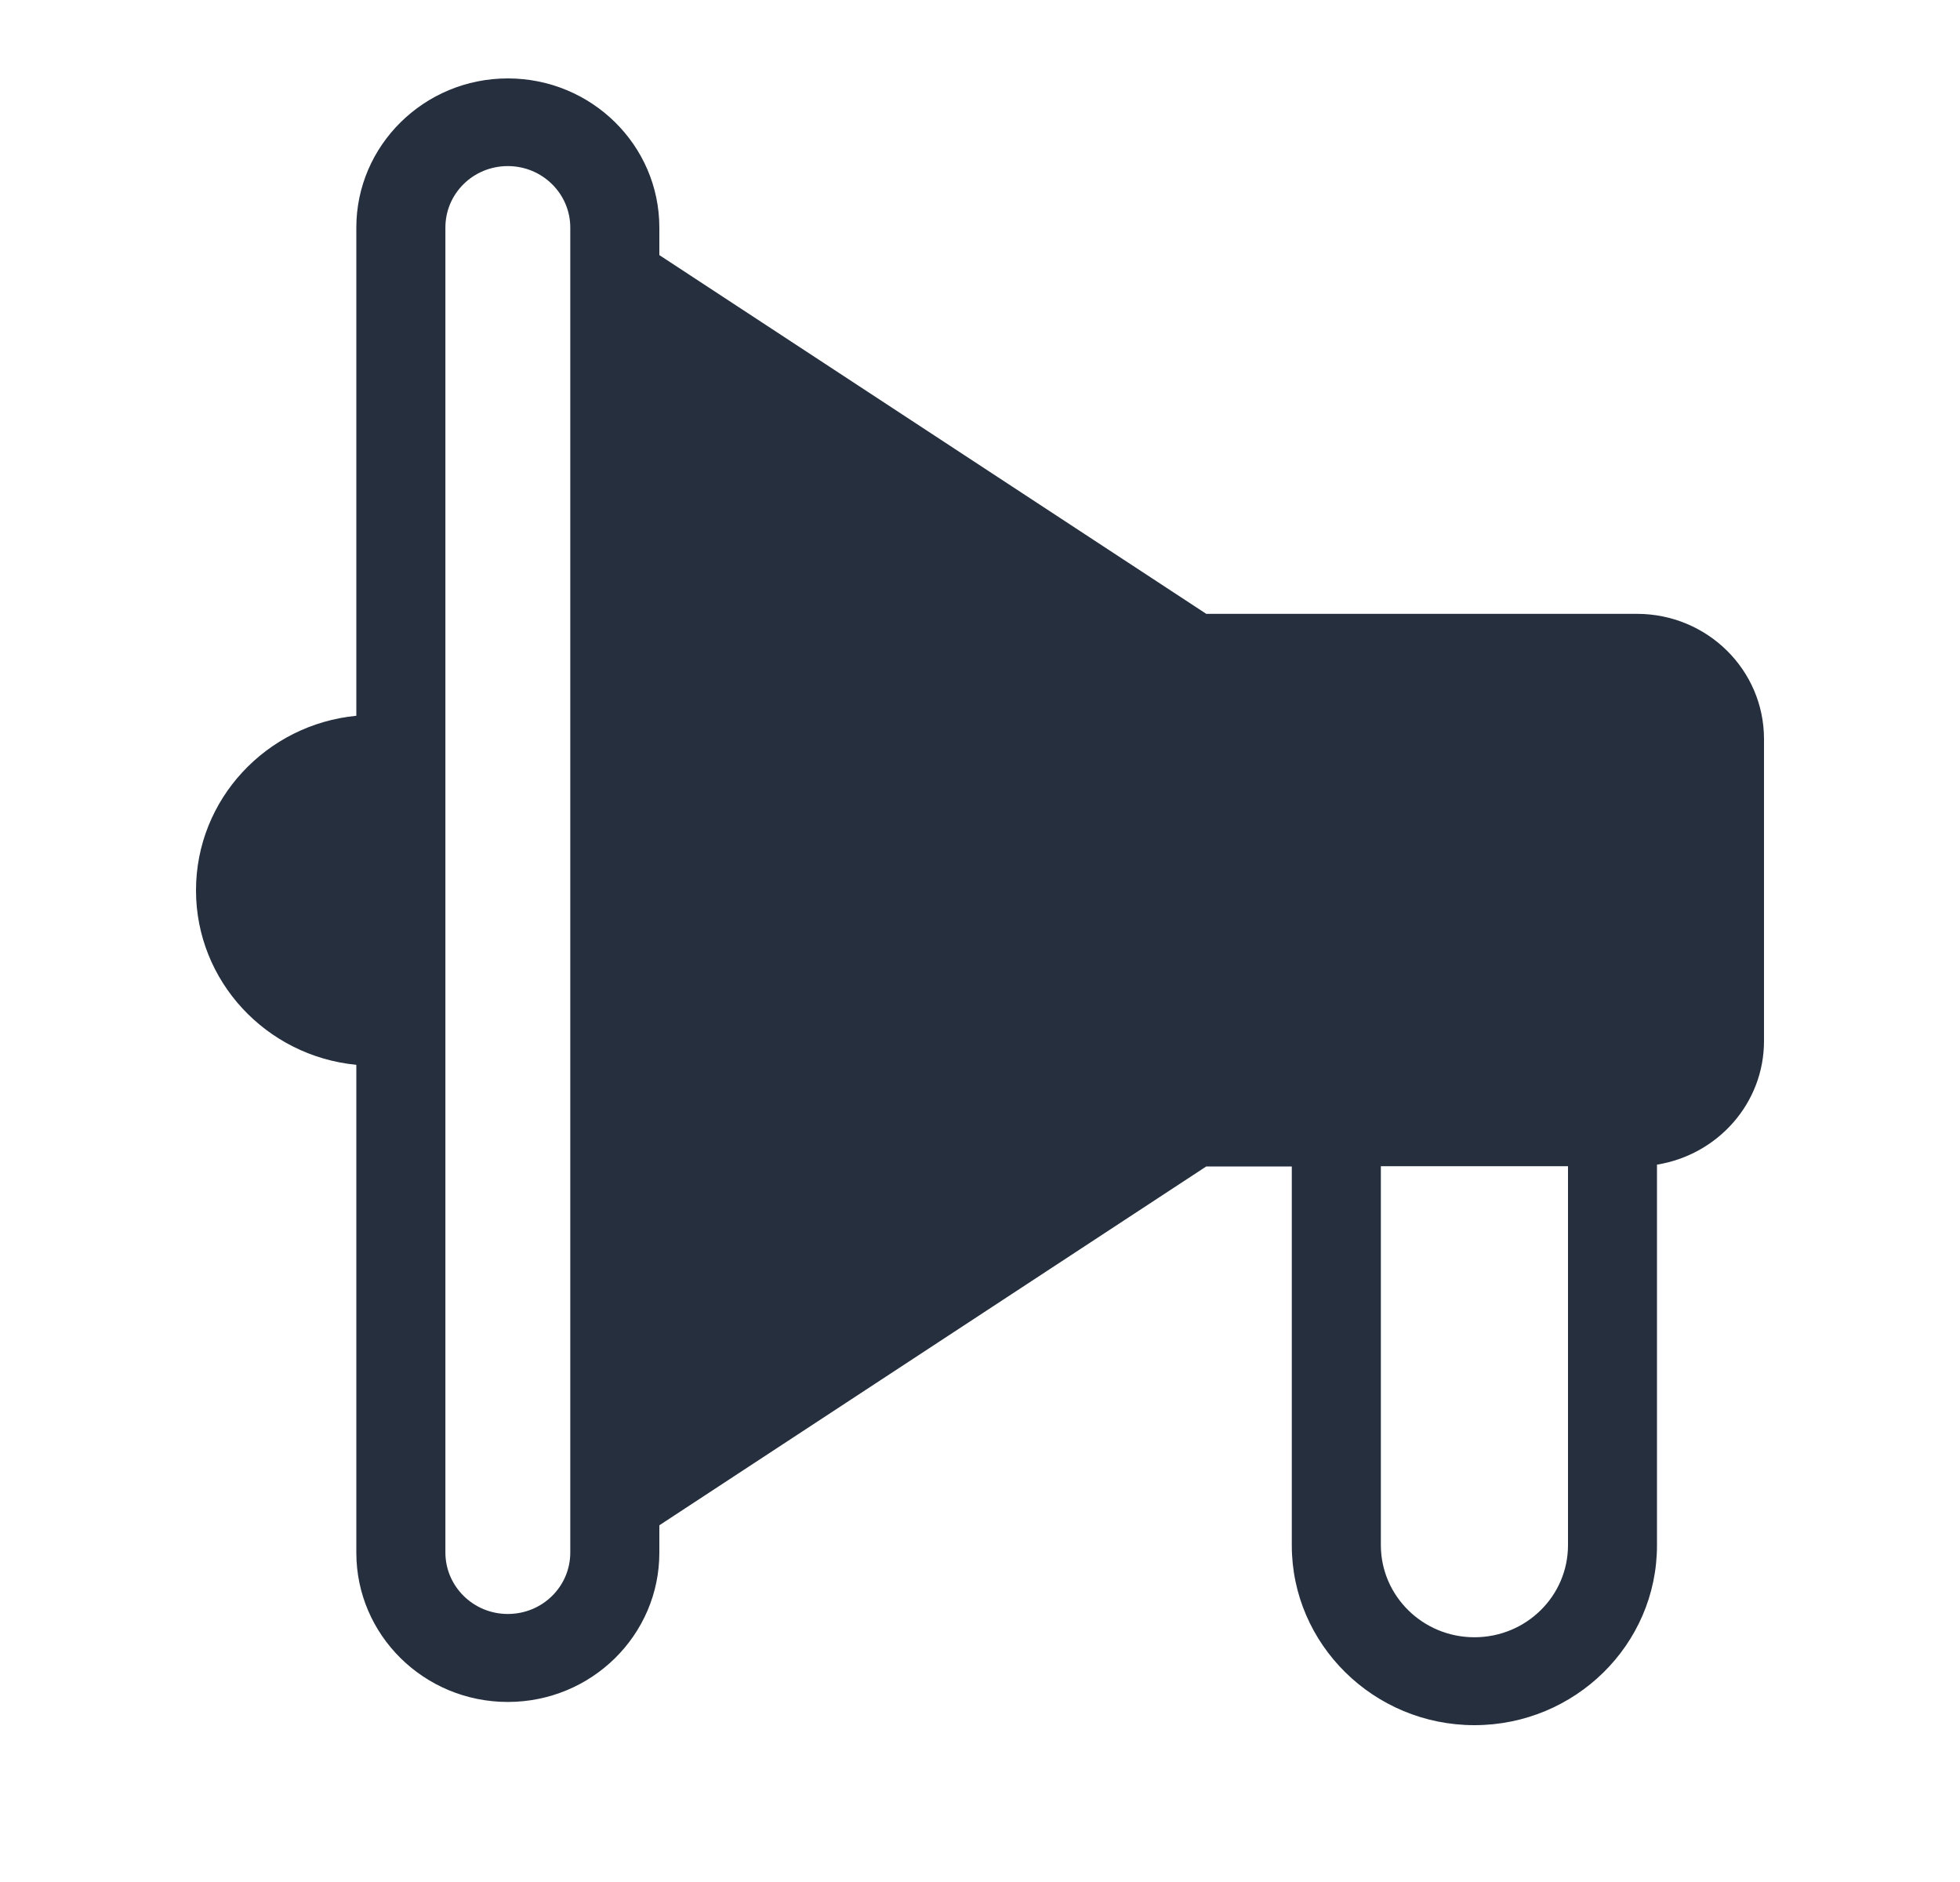 <svg width="25" height="24" viewBox="0 0 25 24" fill="none" xmlns="http://www.w3.org/2000/svg">
<g id="Frame 3466271">
<path id="Vector" d="M4.545 9.125V2.902C4.545 1.855 5.41 1 6.477 1C7.544 1 8.41 1.852 8.41 2.902V3.253L15.386 7.828H20.879C21.775 7.828 22.5 8.542 22.5 9.424V13.276C22.5 14.071 21.908 14.727 21.135 14.852V19.707C21.135 20.973 20.089 22 18.806 22C17.524 22 16.477 20.97 16.477 19.707V14.875H15.386L8.41 19.451V19.801C8.41 20.852 7.544 21.704 6.477 21.704C5.41 21.704 4.545 20.852 4.545 19.801V13.579C3.396 13.468 2.5 12.512 2.5 11.354C2.5 10.195 3.396 9.239 4.545 9.128V9.125ZM17.613 19.704C17.613 20.35 18.146 20.879 18.806 20.879C19.466 20.879 20 20.354 20 19.704V14.872H17.613V19.704ZM5.681 19.798C5.681 20.229 6.036 20.582 6.477 20.582C6.919 20.582 7.274 20.232 7.274 19.798V2.902C7.274 2.471 6.919 2.118 6.477 2.118C6.036 2.118 5.681 2.468 5.681 2.902V19.798Z" fill="#252F3E"/>
</g>
</svg>
